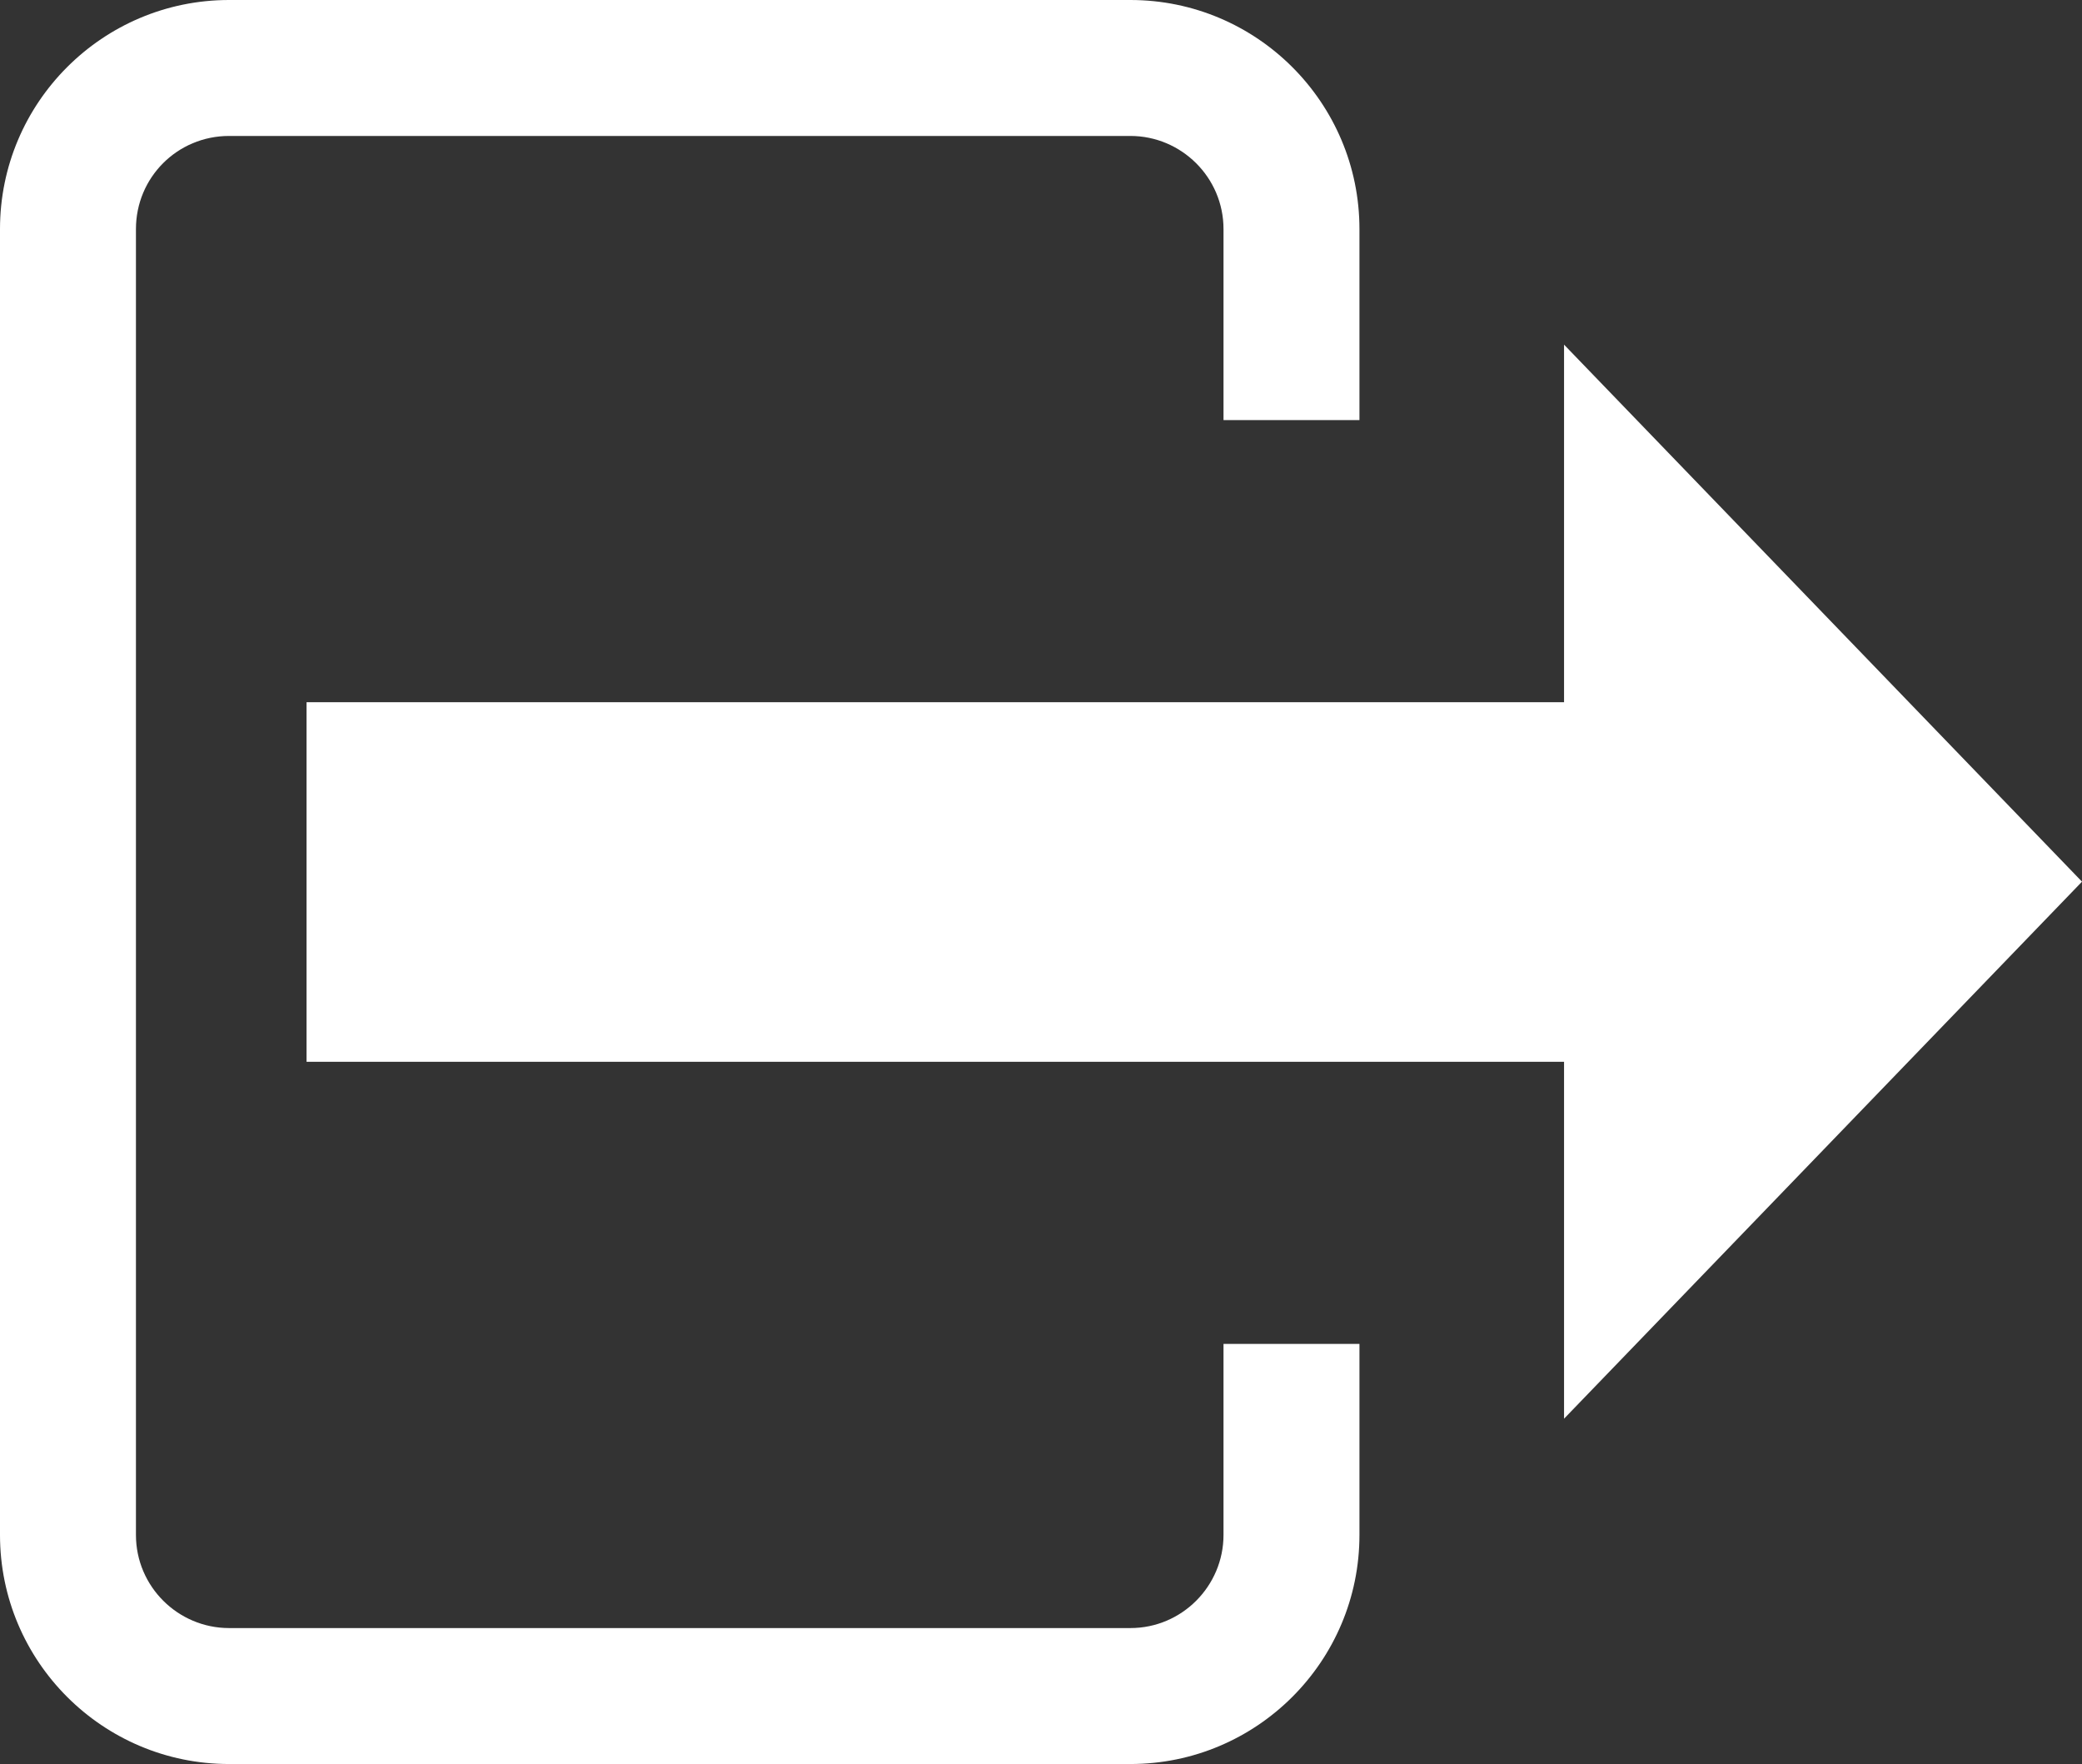 <?xml version="1.0" encoding="utf-8"?>
<!-- Generator: Adobe Illustrator 27.5.0, SVG Export Plug-In . SVG Version: 6.00 Build 0)  -->
<svg version="1.1" xmlns="http://www.w3.org/2000/svg" xmlns:xlink="http://www.w3.org/1999/xlink" x="0px" y="0px"
	 width="306.3px" height="259.5px" viewBox="0 0 306.3 259.5" style="enable-background:new 0 0 306.3 259.5;" xml:space="preserve"
	>
<rect x="0" y="0" width="306.3" height="259.5" fill="#333333" stroke="none"/>
<path style="fill:#FFFFFF;" d="M180,197.7v28.1c0,7.5-6.1,13.7-13.7,13.7H33.7c-7.5,0-13.7-6.1-13.7-13.7V33.7
	C20,26.1,26.1,20,33.7,20h132.6c7.5,0,13.7,6.1,13.7,13.7v28.1h20V33.7C200,15.1,184.9,0,166.3,0H33.7C15.1,0,0,15.1,0,33.7v192.1
	c0,18.6,15.1,33.7,33.7,33.7h132.6c18.6,0,33.7-15.1,33.7-33.7v-28.1H180z"/>
<polygon style="fill:#FFFFFF;" points="230.1,156.2 230.1,208.7 306.3,129.7 230.1,50.7 230.1,103.3 45.1,103.3 45.1,156.2 "/>
</svg>
